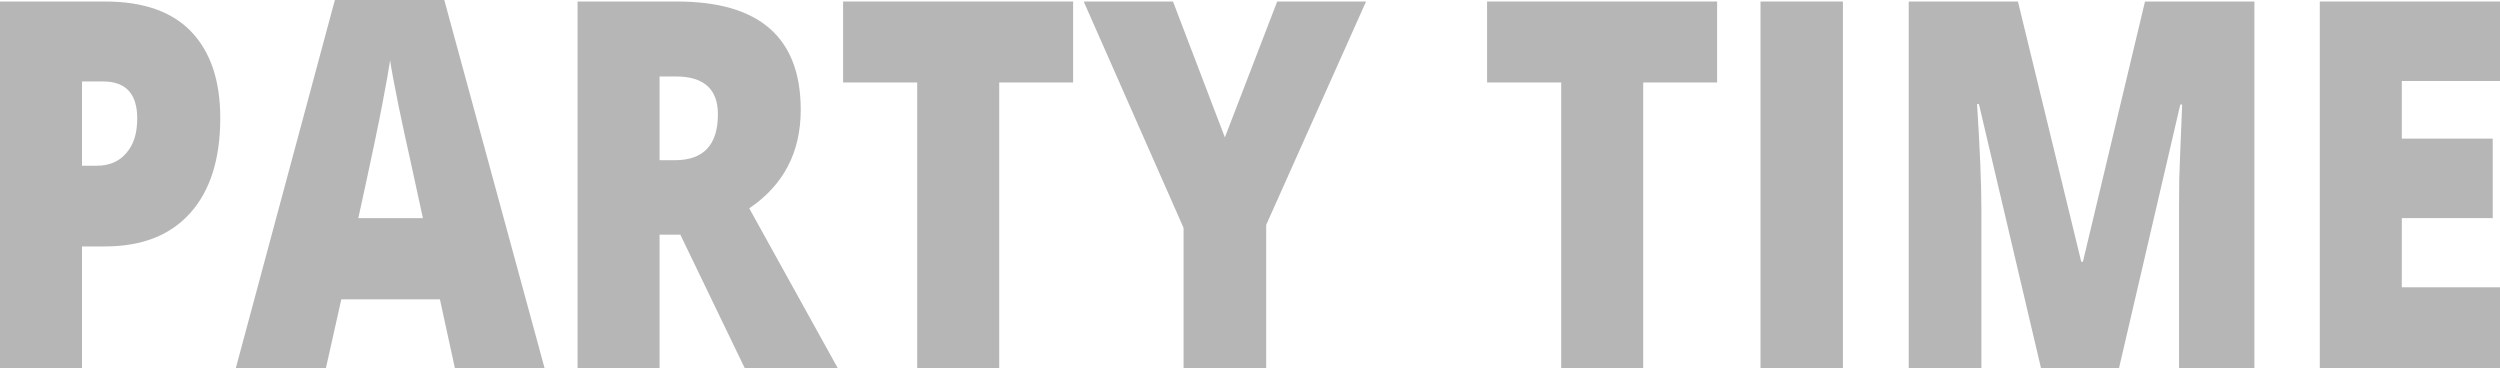 <svg width="197" height="29" viewBox="0 0 197 29" fill="none" xmlns="http://www.w3.org/2000/svg">
<path d="M17.357 9.305C17.357 12.531 16.567 15.027 14.985 16.792C13.415 18.543 11.179 19.419 8.278 19.419H6.462V29H0V0.119H8.278C11.299 0.119 13.567 0.915 15.083 2.509C16.599 4.102 17.357 6.368 17.357 9.305ZM6.462 13.058H7.64C8.611 13.058 9.379 12.729 9.947 12.07C10.525 11.412 10.814 10.503 10.814 9.344C10.814 7.395 9.919 6.42 8.131 6.42H6.462V13.058Z" fill="#B6B6B6"/>
<path d="M35.843 29L34.666 23.587H26.895L25.684 29H18.584L26.388 0H35.009L42.911 29H35.843ZM33.324 17.187L32.294 12.445C32.053 11.392 31.759 10.029 31.41 8.356C31.072 6.684 30.848 5.485 30.739 4.761C30.641 5.433 30.445 6.539 30.15 8.08C29.867 9.621 29.229 12.656 28.236 17.187H33.324Z" fill="#B6B6B6"/>
<path d="M51.974 18.491V29H45.512V0.119H53.348C59.848 0.119 63.098 2.963 63.098 8.653C63.098 11.998 61.746 14.586 59.041 16.416L66.01 29H58.681L53.61 18.491H51.974ZM51.974 12.623H53.184C55.442 12.623 56.571 11.418 56.571 9.008C56.571 7.02 55.464 6.025 53.25 6.025H51.974V12.623Z" fill="#B6B6B6"/>
<path d="M78.738 29H72.276V6.499H66.436V0.119H84.562V6.499H78.738V29Z" fill="#B6B6B6"/>
<path d="M96.52 10.826L100.643 0.119H107.645L99.776 17.72V29H93.265V17.957L85.396 0.119H92.431L96.52 10.826Z" fill="#B6B6B6"/>
<path d="M129.485 29H123.023V6.499H117.182V0.119H135.309V6.499H129.485V29Z" fill="#B6B6B6"/>
<path d="M138.728 29V0.119H145.222V29H138.728Z" fill="#B6B6B6"/>
<path d="M160.829 29L155.938 8.198H155.791C156.02 11.741 156.134 14.493 156.134 16.456V29H150.408V0.119H159.013L164.003 20.624H164.134L169.025 0.119H177.647V29H171.708V16.337C171.708 15.679 171.714 14.948 171.725 14.144C171.747 13.341 171.823 11.372 171.954 8.238H171.807L166.98 29H160.829Z" fill="#B6B6B6"/>
<path d="M197 29H182.8V0.119H197V6.381H189.262V10.924H196.427V17.187H189.262V22.639H197V29Z" fill="#B6B6B6"/>
</svg>
